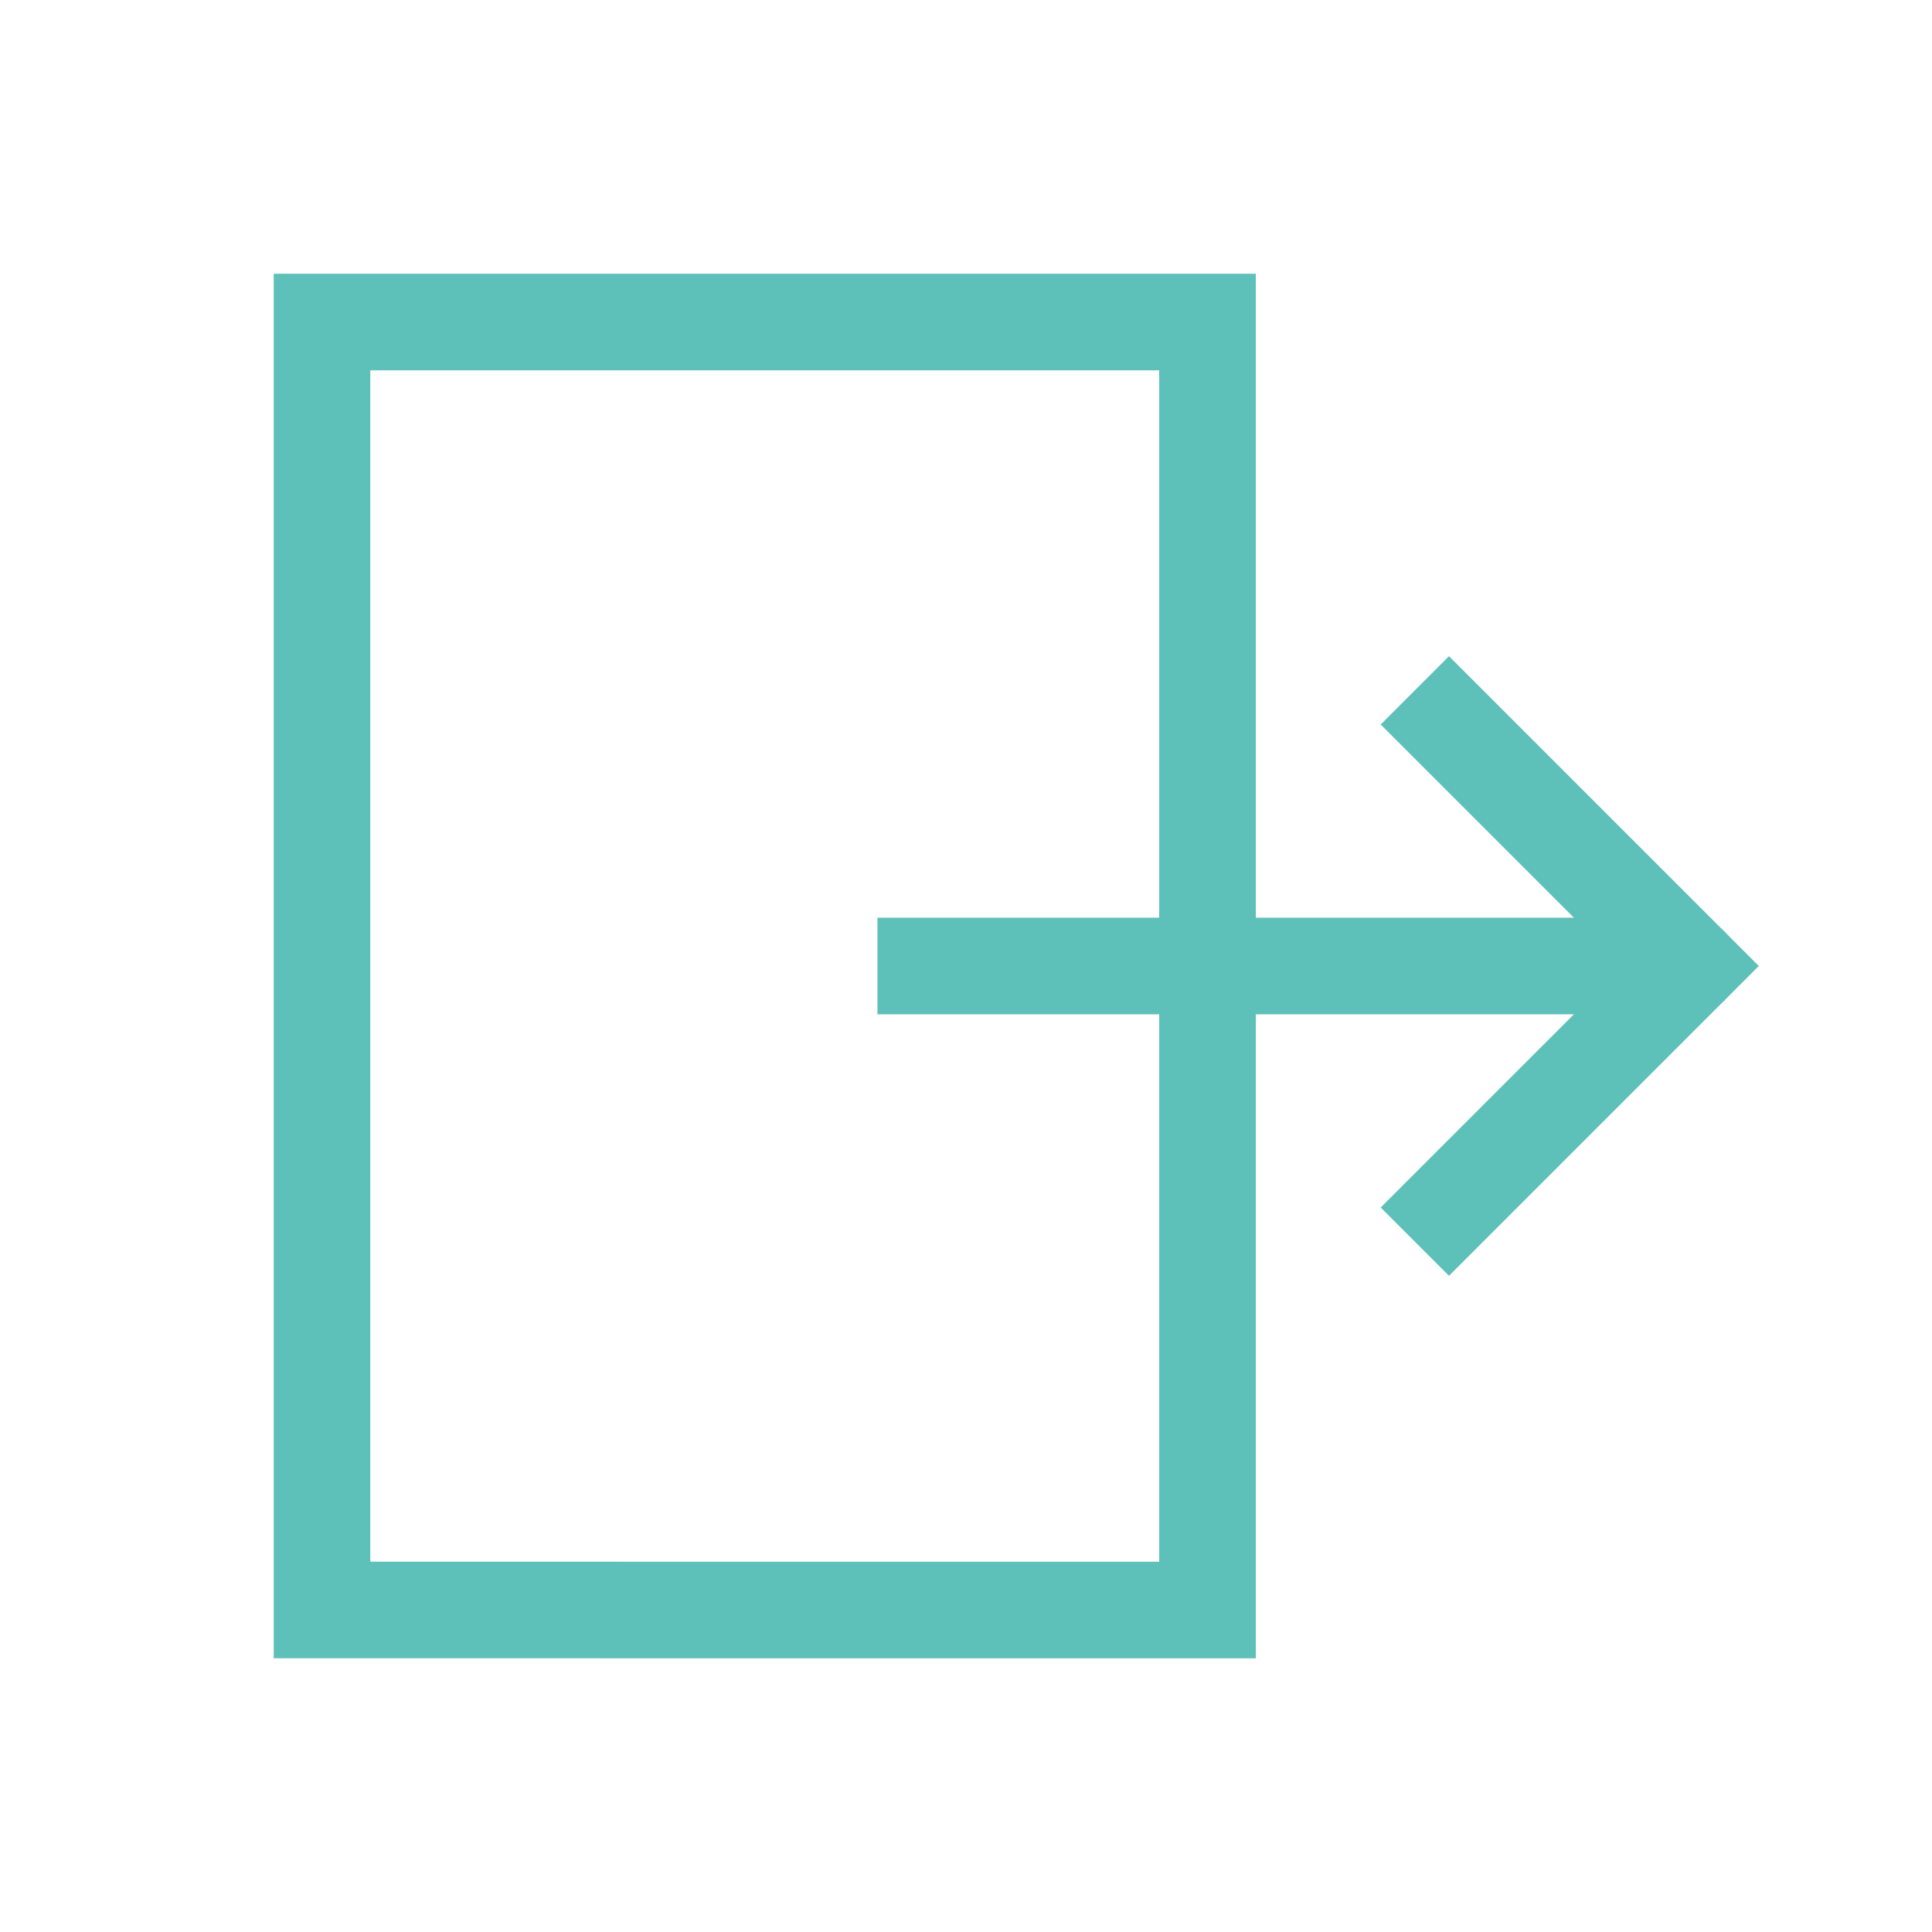 <svg role="img" xmlns="http://www.w3.org/2000/svg" width="40px" height="40px" viewBox="0 0 24 24" aria-labelledby="exitIconTitle" stroke="#5DC1B9" stroke-width="1.2" stroke-linecap="square" stroke-linejoin="miter" fill="none" color="#5DC1B9"> <title id="exitIconTitle">Exit</title> <path d="M18 15l3-3-3-3"/> <path d="M11.5 12H20"/> <path stroke-linecap="round" d="M21 12h-1"/> <path d="M15 4v16H4V4z"/> </svg>